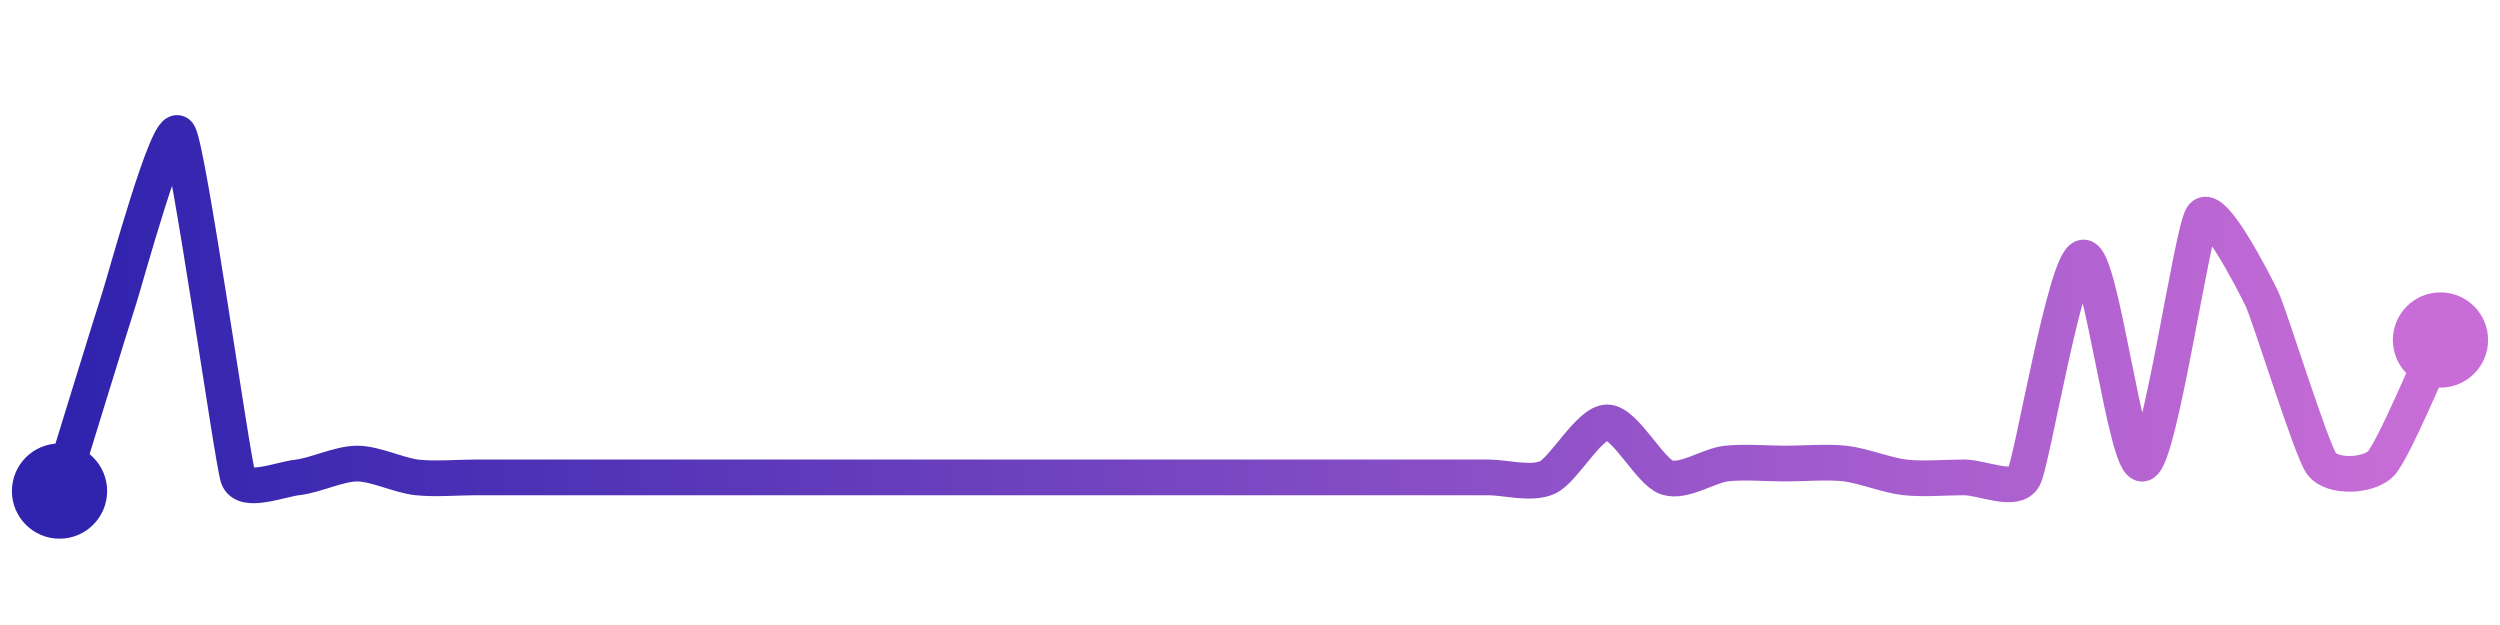 <svg width="200" height="50" viewBox="0 0 210 50" xmlns="http://www.w3.org/2000/svg">
    <defs>
        <linearGradient x1="0%" y1="0%" x2="100%" y2="0%" id="a">
            <stop stop-color="#3023AE" offset="0%"/>
            <stop stop-color="#C86DD7" offset="100%"/>
        </linearGradient>
    </defs>
    <path stroke="url(#a)"
          stroke-width="3"
          stroke-linejoin="round"
          stroke-linecap="round"
          d="M5 40 C 5.44 38.57, 9.53 25.27, 10 23.85 S 14.17 8.75, 15 10 S 19.51 37.43, 20 38.85 S 23.51 39.02, 25 38.85 S 28.5 37.69, 30 37.69 S 33.51 38.68, 35 38.85 S 38.5 38.85, 40 38.85 S 43.5 38.85, 45 38.85 S 48.5 38.85, 50 38.85 S 53.5 38.85, 55 38.85 S 58.5 38.85, 60 38.85 S 63.5 38.85, 65 38.85 S 68.5 38.85, 70 38.85 S 73.5 38.85, 75 38.85 S 78.5 38.85, 80 38.85 S 83.5 38.85, 85 38.85 S 88.5 38.85, 90 38.85 S 93.5 38.85, 95 38.85 S 98.5 38.85, 100 38.85 S 103.5 38.85, 105 38.85 S 108.5 38.85, 110 38.85 S 113.5 38.85, 115 38.85 S 118.5 38.85, 120 38.85 S 123.5 38.85, 125 38.85 S 128.64 39.48, 130 38.85 S 133.5 34.23, 135 34.23 S 138.58 38.36, 140 38.85 S 143.51 37.86, 145 37.69 S 148.5 37.69, 150 37.69 S 153.51 37.52, 155 37.69 S 158.51 38.68, 160 38.85 S 163.5 38.85, 165 38.85 S 169.29 40.17, 170 38.85 S 173.51 20.55, 175 20.38 S 178.58 38.18, 180 37.69 S 184.12 18.14, 185 16.92 S 189.35 22.5, 190 23.85 S 194.12 36.47, 195 37.69 S 198.96 38.77, 200 37.69 S 204.35 28.66, 205 27.31"
          fill="none"/>
    <circle r="4" cx="5" cy="40" fill="#3023AE"/>
    <circle r="4" cx="205" cy="27.31" fill="#C86DD7"/>      
</svg>
